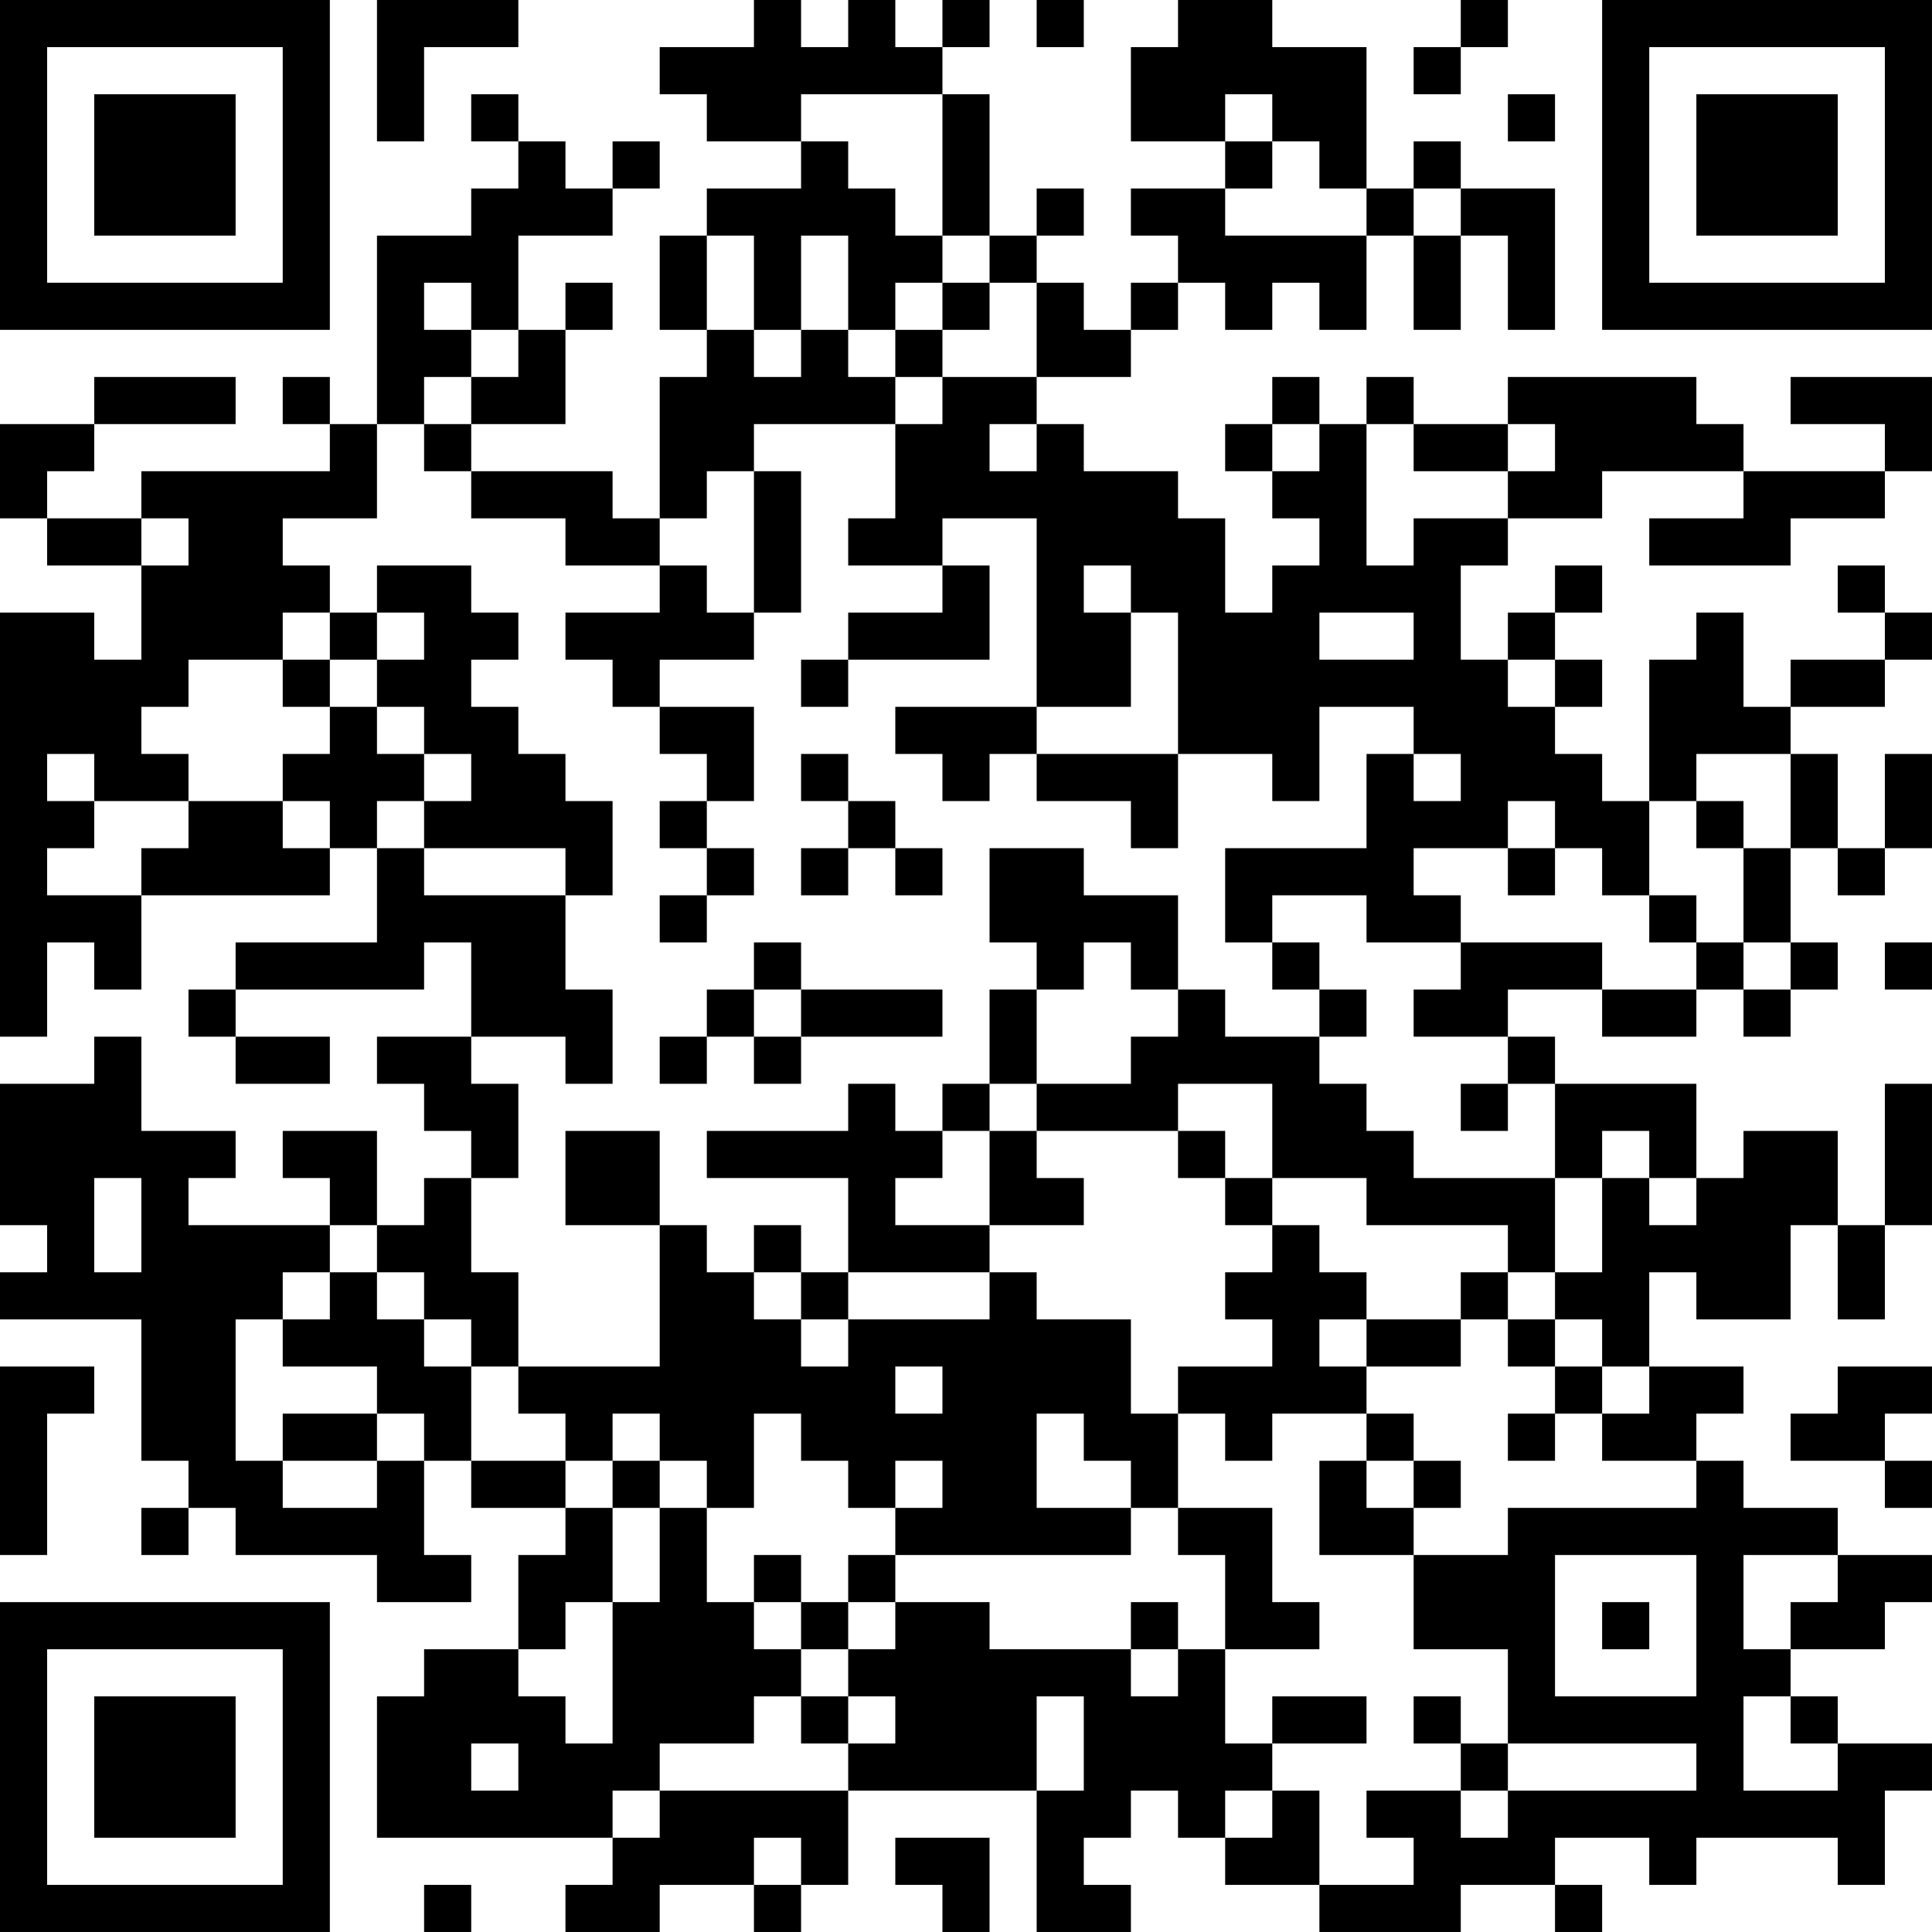 <?xml version="1.0" encoding="UTF-8"?>
<svg xmlns="http://www.w3.org/2000/svg" version="1.1" width="200" height="200" viewBox="0 0 200 200"><rect x="0" y="0" width="200" height="200" fill="#ffffff"/><g transform="scale(4.878)"><g transform="translate(0,0)"><path fill-rule="evenodd" d="M8 0L8 3L9 3L9 1L11 1L11 0ZM16 0L16 1L14 1L14 2L15 2L15 3L17 3L17 4L15 4L15 5L14 5L14 7L15 7L15 8L14 8L14 11L13 11L13 10L10 10L10 9L12 9L12 7L13 7L13 6L12 6L12 7L11 7L11 5L13 5L13 4L14 4L14 3L13 3L13 4L12 4L12 3L11 3L11 2L10 2L10 3L11 3L11 4L10 4L10 5L8 5L8 9L7 9L7 8L6 8L6 9L7 9L7 10L3 10L3 11L1 11L1 10L2 10L2 9L5 9L5 8L2 8L2 9L0 9L0 11L1 11L1 12L3 12L3 14L2 14L2 13L0 13L0 22L1 22L1 20L2 20L2 21L3 21L3 19L7 19L7 18L8 18L8 20L5 20L5 21L4 21L4 22L5 22L5 23L7 23L7 22L5 22L5 21L9 21L9 20L10 20L10 22L8 22L8 23L9 23L9 24L10 24L10 25L9 25L9 26L8 26L8 24L6 24L6 25L7 25L7 26L4 26L4 25L5 25L5 24L3 24L3 22L2 22L2 23L0 23L0 26L1 26L1 27L0 27L0 28L3 28L3 31L4 31L4 32L3 32L3 33L4 33L4 32L5 32L5 33L8 33L8 34L10 34L10 33L9 33L9 31L10 31L10 32L12 32L12 33L11 33L11 35L9 35L9 36L8 36L8 39L13 39L13 40L12 40L12 41L14 41L14 40L16 40L16 41L17 41L17 40L18 40L18 38L22 38L22 41L24 41L24 40L23 40L23 39L24 39L24 38L25 38L25 39L26 39L26 40L28 40L28 41L31 41L31 40L33 40L33 41L34 41L34 40L33 40L33 39L35 39L35 40L36 40L36 39L39 39L39 40L40 40L40 38L41 38L41 37L39 37L39 36L38 36L38 35L40 35L40 34L41 34L41 33L39 33L39 32L37 32L37 31L36 31L36 30L37 30L37 29L35 29L35 27L36 27L36 28L38 28L38 26L39 26L39 28L40 28L40 26L41 26L41 23L40 23L40 26L39 26L39 24L37 24L37 25L36 25L36 23L33 23L33 22L32 22L32 21L34 21L34 22L36 22L36 21L37 21L37 22L38 22L38 21L39 21L39 20L38 20L38 18L39 18L39 19L40 19L40 18L41 18L41 16L40 16L40 18L39 18L39 16L38 16L38 15L40 15L40 14L41 14L41 13L40 13L40 12L39 12L39 13L40 13L40 14L38 14L38 15L37 15L37 13L36 13L36 14L35 14L35 17L34 17L34 16L33 16L33 15L34 15L34 14L33 14L33 13L34 13L34 12L33 12L33 13L32 13L32 14L31 14L31 12L32 12L32 11L34 11L34 10L37 10L37 11L35 11L35 12L38 12L38 11L40 11L40 10L41 10L41 8L38 8L38 9L40 9L40 10L37 10L37 9L36 9L36 8L32 8L32 9L30 9L30 8L29 8L29 9L28 9L28 8L27 8L27 9L26 9L26 10L27 10L27 11L28 11L28 12L27 12L27 13L26 13L26 11L25 11L25 10L23 10L23 9L22 9L22 8L24 8L24 7L25 7L25 6L26 6L26 7L27 7L27 6L28 6L28 7L29 7L29 5L30 5L30 7L31 7L31 5L32 5L32 7L33 7L33 4L31 4L31 3L30 3L30 4L29 4L29 1L27 1L27 0L25 0L25 1L24 1L24 3L26 3L26 4L24 4L24 5L25 5L25 6L24 6L24 7L23 7L23 6L22 6L22 5L23 5L23 4L22 4L22 5L21 5L21 2L20 2L20 1L21 1L21 0L20 0L20 1L19 1L19 0L18 0L18 1L17 1L17 0ZM22 0L22 1L23 1L23 0ZM31 0L31 1L30 1L30 2L31 2L31 1L32 1L32 0ZM17 2L17 3L18 3L18 4L19 4L19 5L20 5L20 6L19 6L19 7L18 7L18 5L17 5L17 7L16 7L16 5L15 5L15 7L16 7L16 8L17 8L17 7L18 7L18 8L19 8L19 9L16 9L16 10L15 10L15 11L14 11L14 12L12 12L12 11L10 11L10 10L9 10L9 9L10 9L10 8L11 8L11 7L10 7L10 6L9 6L9 7L10 7L10 8L9 8L9 9L8 9L8 11L6 11L6 12L7 12L7 13L6 13L6 14L4 14L4 15L3 15L3 16L4 16L4 17L2 17L2 16L1 16L1 17L2 17L2 18L1 18L1 19L3 19L3 18L4 18L4 17L6 17L6 18L7 18L7 17L6 17L6 16L7 16L7 15L8 15L8 16L9 16L9 17L8 17L8 18L9 18L9 19L12 19L12 21L13 21L13 23L12 23L12 22L10 22L10 23L11 23L11 25L10 25L10 27L11 27L11 29L10 29L10 28L9 28L9 27L8 27L8 26L7 26L7 27L6 27L6 28L5 28L5 31L6 31L6 32L8 32L8 31L9 31L9 30L8 30L8 29L6 29L6 28L7 28L7 27L8 27L8 28L9 28L9 29L10 29L10 31L12 31L12 32L13 32L13 34L12 34L12 35L11 35L11 36L12 36L12 37L13 37L13 34L14 34L14 32L15 32L15 34L16 34L16 35L17 35L17 36L16 36L16 37L14 37L14 38L13 38L13 39L14 39L14 38L18 38L18 37L19 37L19 36L18 36L18 35L19 35L19 34L21 34L21 35L24 35L24 36L25 36L25 35L26 35L26 37L27 37L27 38L26 38L26 39L27 39L27 38L28 38L28 40L30 40L30 39L29 39L29 38L31 38L31 39L32 39L32 38L36 38L36 37L32 37L32 35L30 35L30 33L32 33L32 32L36 32L36 31L34 31L34 30L35 30L35 29L34 29L34 28L33 28L33 27L34 27L34 25L35 25L35 26L36 26L36 25L35 25L35 24L34 24L34 25L33 25L33 23L32 23L32 22L30 22L30 21L31 21L31 20L34 20L34 21L36 21L36 20L37 20L37 21L38 21L38 20L37 20L37 18L38 18L38 16L36 16L36 17L35 17L35 19L34 19L34 18L33 18L33 17L32 17L32 18L30 18L30 19L31 19L31 20L29 20L29 19L27 19L27 20L26 20L26 18L29 18L29 16L30 16L30 17L31 17L31 16L30 16L30 15L28 15L28 17L27 17L27 16L25 16L25 13L24 13L24 12L23 12L23 13L24 13L24 15L22 15L22 11L20 11L20 12L18 12L18 11L19 11L19 9L20 9L20 8L22 8L22 6L21 6L21 5L20 5L20 2ZM26 2L26 3L27 3L27 4L26 4L26 5L29 5L29 4L28 4L28 3L27 3L27 2ZM32 2L32 3L33 3L33 2ZM30 4L30 5L31 5L31 4ZM20 6L20 7L19 7L19 8L20 8L20 7L21 7L21 6ZM21 9L21 10L22 10L22 9ZM27 9L27 10L28 10L28 9ZM29 9L29 12L30 12L30 11L32 11L32 10L33 10L33 9L32 9L32 10L30 10L30 9ZM16 10L16 13L15 13L15 12L14 12L14 13L12 13L12 14L13 14L13 15L14 15L14 16L15 16L15 17L14 17L14 18L15 18L15 19L14 19L14 20L15 20L15 19L16 19L16 18L15 18L15 17L16 17L16 15L14 15L14 14L16 14L16 13L17 13L17 10ZM3 11L3 12L4 12L4 11ZM8 12L8 13L7 13L7 14L6 14L6 15L7 15L7 14L8 14L8 15L9 15L9 16L10 16L10 17L9 17L9 18L12 18L12 19L13 19L13 17L12 17L12 16L11 16L11 15L10 15L10 14L11 14L11 13L10 13L10 12ZM20 12L20 13L18 13L18 14L17 14L17 15L18 15L18 14L21 14L21 12ZM8 13L8 14L9 14L9 13ZM28 13L28 14L30 14L30 13ZM32 14L32 15L33 15L33 14ZM19 15L19 16L20 16L20 17L21 17L21 16L22 16L22 17L24 17L24 18L25 18L25 16L22 16L22 15ZM17 16L17 17L18 17L18 18L17 18L17 19L18 19L18 18L19 18L19 19L20 19L20 18L19 18L19 17L18 17L18 16ZM36 17L36 18L37 18L37 17ZM21 18L21 20L22 20L22 21L21 21L21 23L20 23L20 24L19 24L19 23L18 23L18 24L15 24L15 25L18 25L18 27L17 27L17 26L16 26L16 27L15 27L15 26L14 26L14 24L12 24L12 26L14 26L14 29L11 29L11 30L12 30L12 31L13 31L13 32L14 32L14 31L15 31L15 32L16 32L16 30L17 30L17 31L18 31L18 32L19 32L19 33L18 33L18 34L17 34L17 33L16 33L16 34L17 34L17 35L18 35L18 34L19 34L19 33L24 33L24 32L25 32L25 33L26 33L26 35L28 35L28 34L27 34L27 32L25 32L25 30L26 30L26 31L27 31L27 30L29 30L29 31L28 31L28 33L30 33L30 32L31 32L31 31L30 31L30 30L29 30L29 29L31 29L31 28L32 28L32 29L33 29L33 30L32 30L32 31L33 31L33 30L34 30L34 29L33 29L33 28L32 28L32 27L33 27L33 25L30 25L30 24L29 24L29 23L28 23L28 22L29 22L29 21L28 21L28 20L27 20L27 21L28 21L28 22L26 22L26 21L25 21L25 19L23 19L23 18ZM32 18L32 19L33 19L33 18ZM35 19L35 20L36 20L36 19ZM16 20L16 21L15 21L15 22L14 22L14 23L15 23L15 22L16 22L16 23L17 23L17 22L20 22L20 21L17 21L17 20ZM23 20L23 21L22 21L22 23L21 23L21 24L20 24L20 25L19 25L19 26L21 26L21 27L18 27L18 28L17 28L17 27L16 27L16 28L17 28L17 29L18 29L18 28L21 28L21 27L22 27L22 28L24 28L24 30L25 30L25 29L27 29L27 28L26 28L26 27L27 27L27 26L28 26L28 27L29 27L29 28L28 28L28 29L29 29L29 28L31 28L31 27L32 27L32 26L29 26L29 25L27 25L27 23L25 23L25 24L22 24L22 23L24 23L24 22L25 22L25 21L24 21L24 20ZM40 20L40 21L41 21L41 20ZM16 21L16 22L17 22L17 21ZM31 23L31 24L32 24L32 23ZM21 24L21 26L23 26L23 25L22 25L22 24ZM25 24L25 25L26 25L26 26L27 26L27 25L26 25L26 24ZM2 25L2 27L3 27L3 25ZM0 29L0 33L1 33L1 30L2 30L2 29ZM19 29L19 30L20 30L20 29ZM39 29L39 30L38 30L38 31L40 31L40 32L41 32L41 31L40 31L40 30L41 30L41 29ZM6 30L6 31L8 31L8 30ZM13 30L13 31L14 31L14 30ZM22 30L22 32L24 32L24 31L23 31L23 30ZM19 31L19 32L20 32L20 31ZM29 31L29 32L30 32L30 31ZM33 33L33 36L36 36L36 33ZM37 33L37 35L38 35L38 34L39 34L39 33ZM24 34L24 35L25 35L25 34ZM34 34L34 35L35 35L35 34ZM17 36L17 37L18 37L18 36ZM22 36L22 38L23 38L23 36ZM27 36L27 37L29 37L29 36ZM30 36L30 37L31 37L31 38L32 38L32 37L31 37L31 36ZM37 36L37 38L39 38L39 37L38 37L38 36ZM10 37L10 38L11 38L11 37ZM16 39L16 40L17 40L17 39ZM19 39L19 40L20 40L20 41L21 41L21 39ZM9 40L9 41L10 41L10 40ZM0 0L0 7L7 7L7 0ZM1 1L1 6L6 6L6 1ZM2 2L2 5L5 5L5 2ZM34 0L34 7L41 7L41 0ZM35 1L35 6L40 6L40 1ZM36 2L36 5L39 5L39 2ZM0 34L0 41L7 41L7 34ZM1 35L1 40L6 40L6 35ZM2 36L2 39L5 39L5 36Z" fill="#000000"/></g></g></svg>
